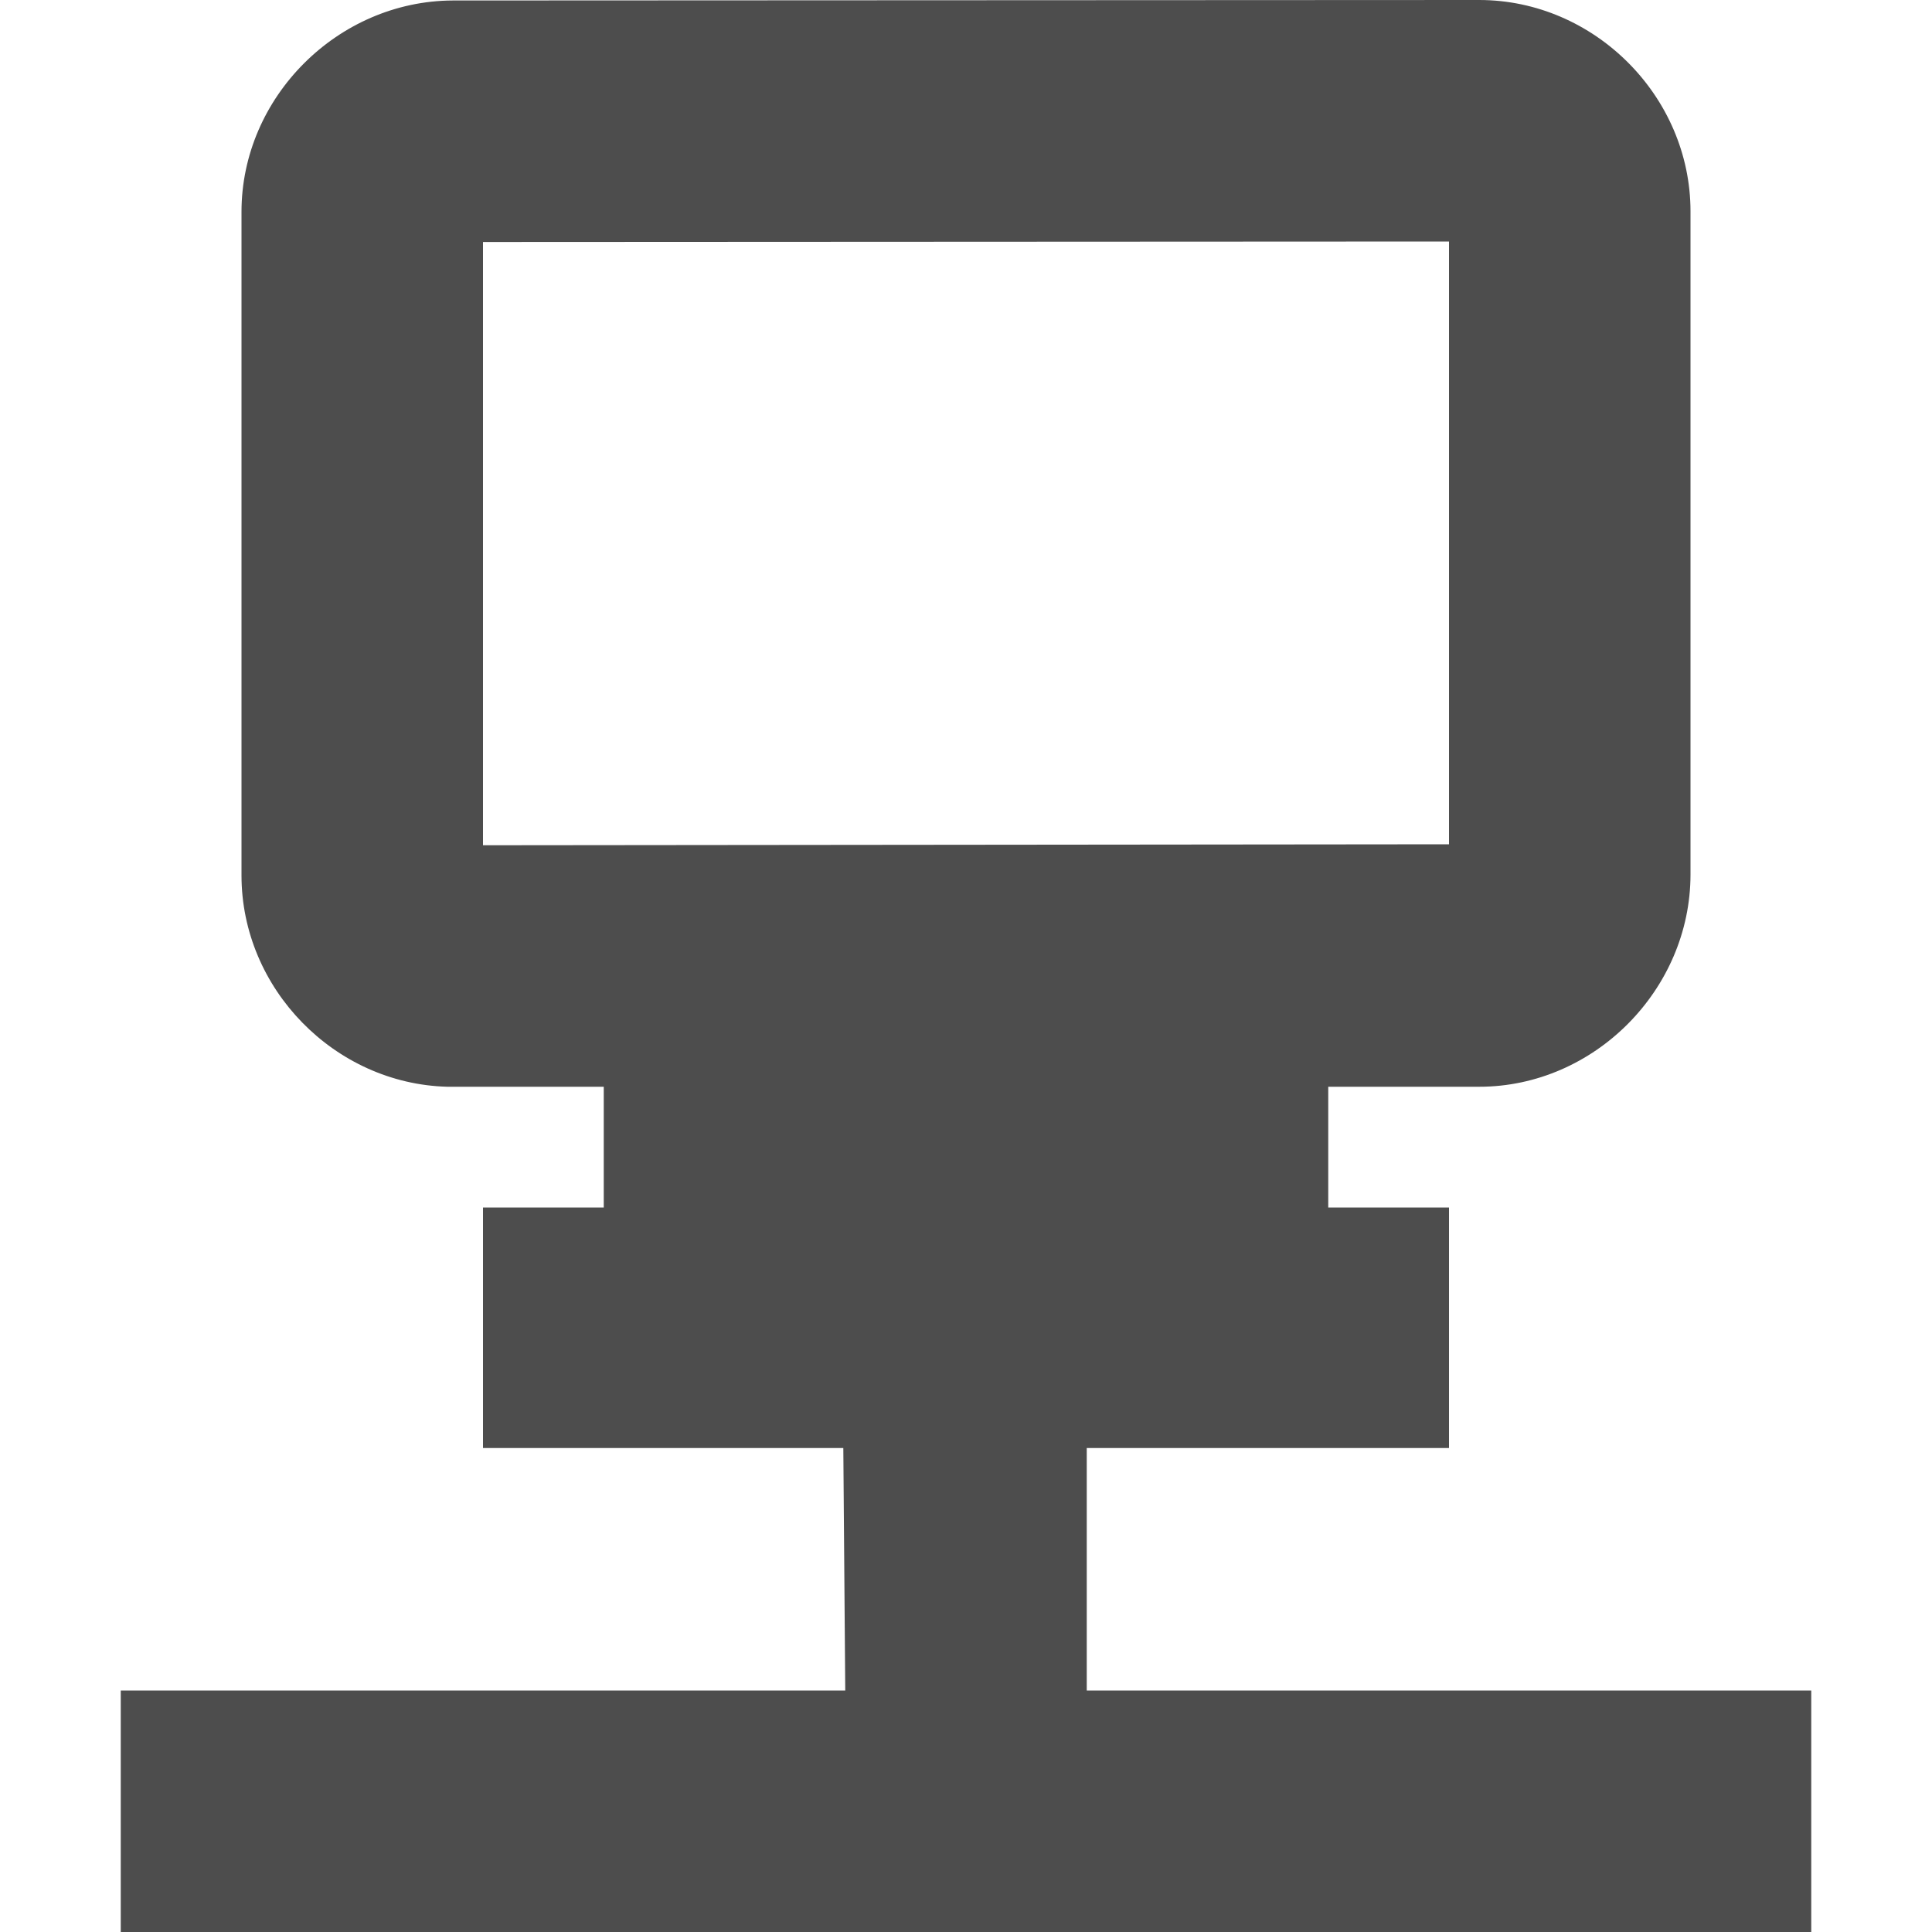 <?xml version="1.0" encoding="UTF-8" standalone="no"?>
<!-- Created with Inkscape (http://www.inkscape.org/) -->

<svg
   width="16"
   height="16"
   viewBox="0 0 16 16"
   version="1.1"
   id="svg5"
   inkscape:version="1.2.2 (1:1.2.2+202305151914+b0a8486541)"
   sodipodi:docname="org.gnome.Settings-network-symbolic.svg"
   xmlns:inkscape="http://www.inkscape.org/namespaces/inkscape"
   xmlns:sodipodi="http://sodipodi.sourceforge.net/DTD/sodipodi-0.dtd"
   xmlns="http://www.w3.org/2000/svg"
   xmlns:svg="http://www.w3.org/2000/svg">
  <sodipodi:namedview
     id="namedview7"
     pagecolor="#ffffff"
     bordercolor="#000000"
     borderopacity="0.25"
     inkscape:showpageshadow="2"
     inkscape:pageopacity="0.0"
     inkscape:pagecheckerboard="0"
     inkscape:deskcolor="#d1d1d1"
     inkscape:document-units="px"
     showgrid="false"
     showguides="true"
     inkscape:zoom="50.375"
     inkscape:cx="8.0198511"
     inkscape:cy="8"
     inkscape:window-width="1920"
     inkscape:window-height="1008"
     inkscape:window-x="0"
     inkscape:window-y="0"
     inkscape:window-maximized="1"
     inkscape:current-layer="svg5" />
  <defs
     id="defs2" />
  <path
     d="m 12.25,0 -8.5,0.004 c -0.953,0.004 -1.75,0.801 -1.75,1.75 v 5.496 c 0,0.938 0.772,1.726 1.705,1.75 h 1.295 v 1 h -1 v 1.992 h 2.984 L 7,14 H 1 v 2 h 14 v -2 H 9 v -2.008 h 3 v -1.992 H 11 V 9 h 1.25 c 0.953,0 1.75,-0.805 1.75,-1.758 V 1.75 c 0,-0.953 -0.797,-1.75 -1.75,-1.75 z m -0.25,2 v 4.992 l -8,0.008 V 2.004 Z"
     style="fill:#4d4d4d;fill-opacity:1"
     id="path2992" />
</svg>
